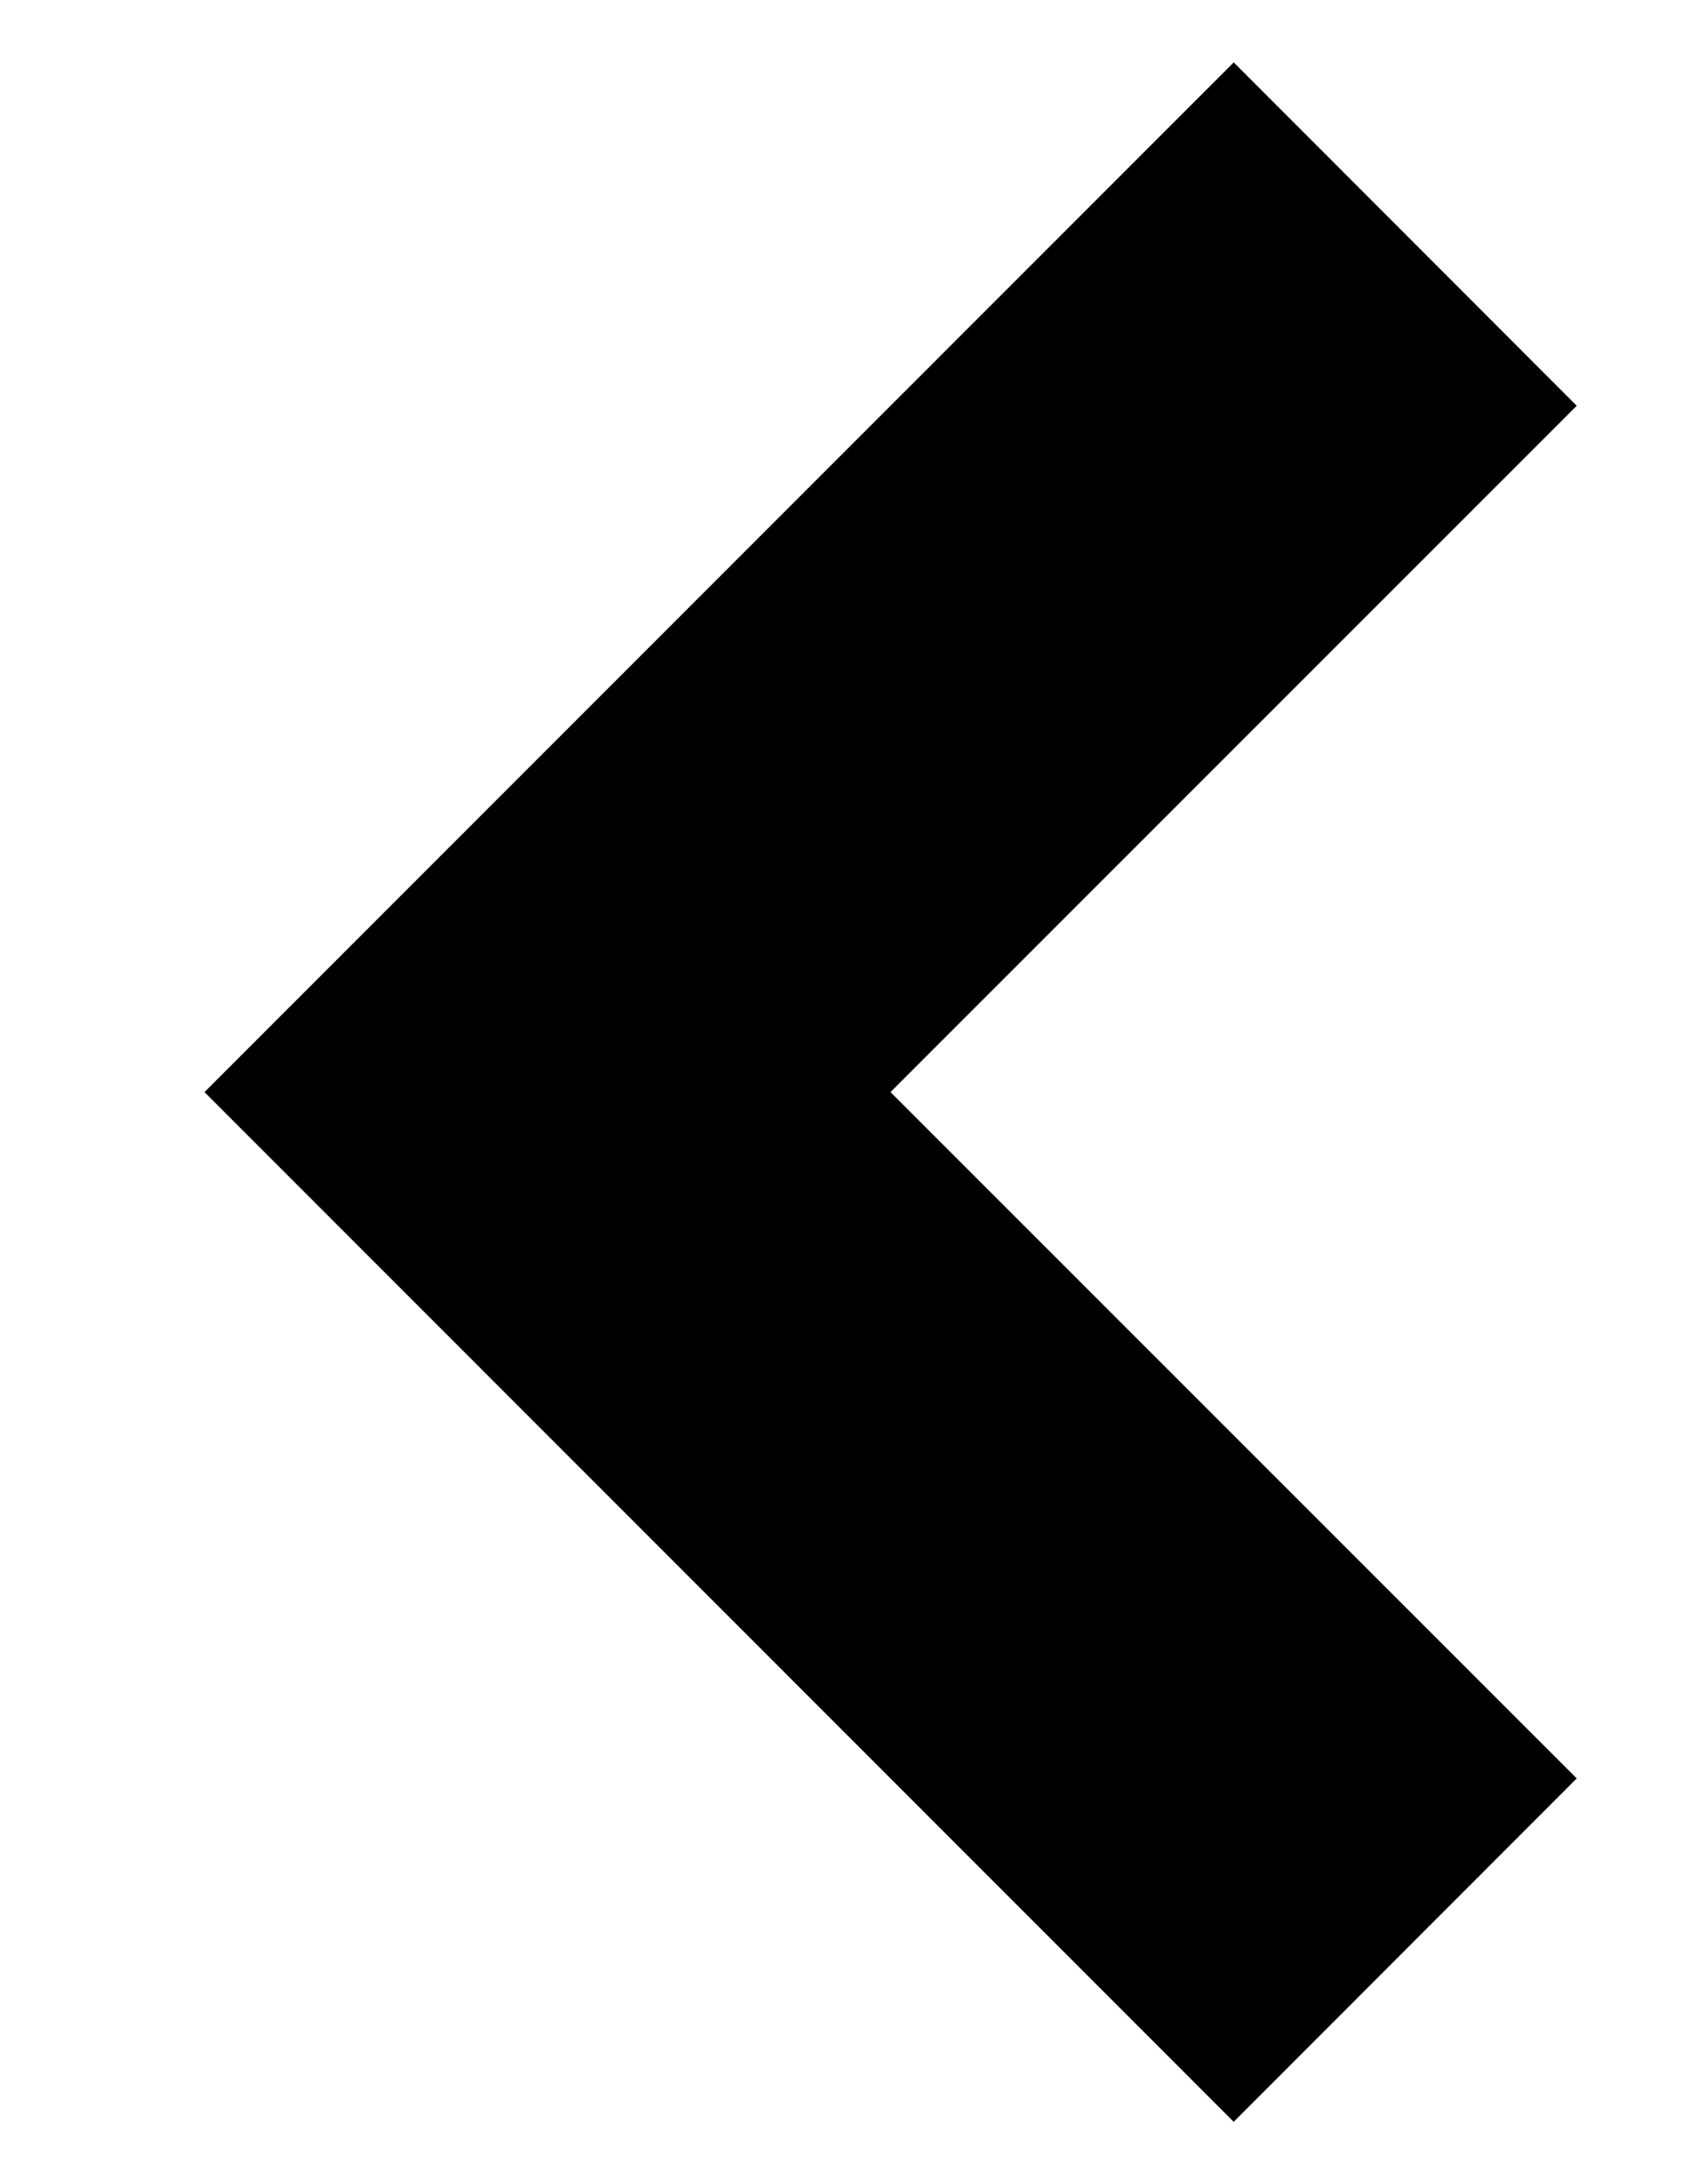 <svg width="7" height="9" viewBox="0 0 7 9" fill="none" xmlns="http://www.w3.org/2000/svg">
<path d="M3.671 4.5L6.5 7.328L5.086 8.743L0.843 4.5L5.086 0.257L6.5 1.672L3.671 4.5Z" fill="black"/>
</svg>
